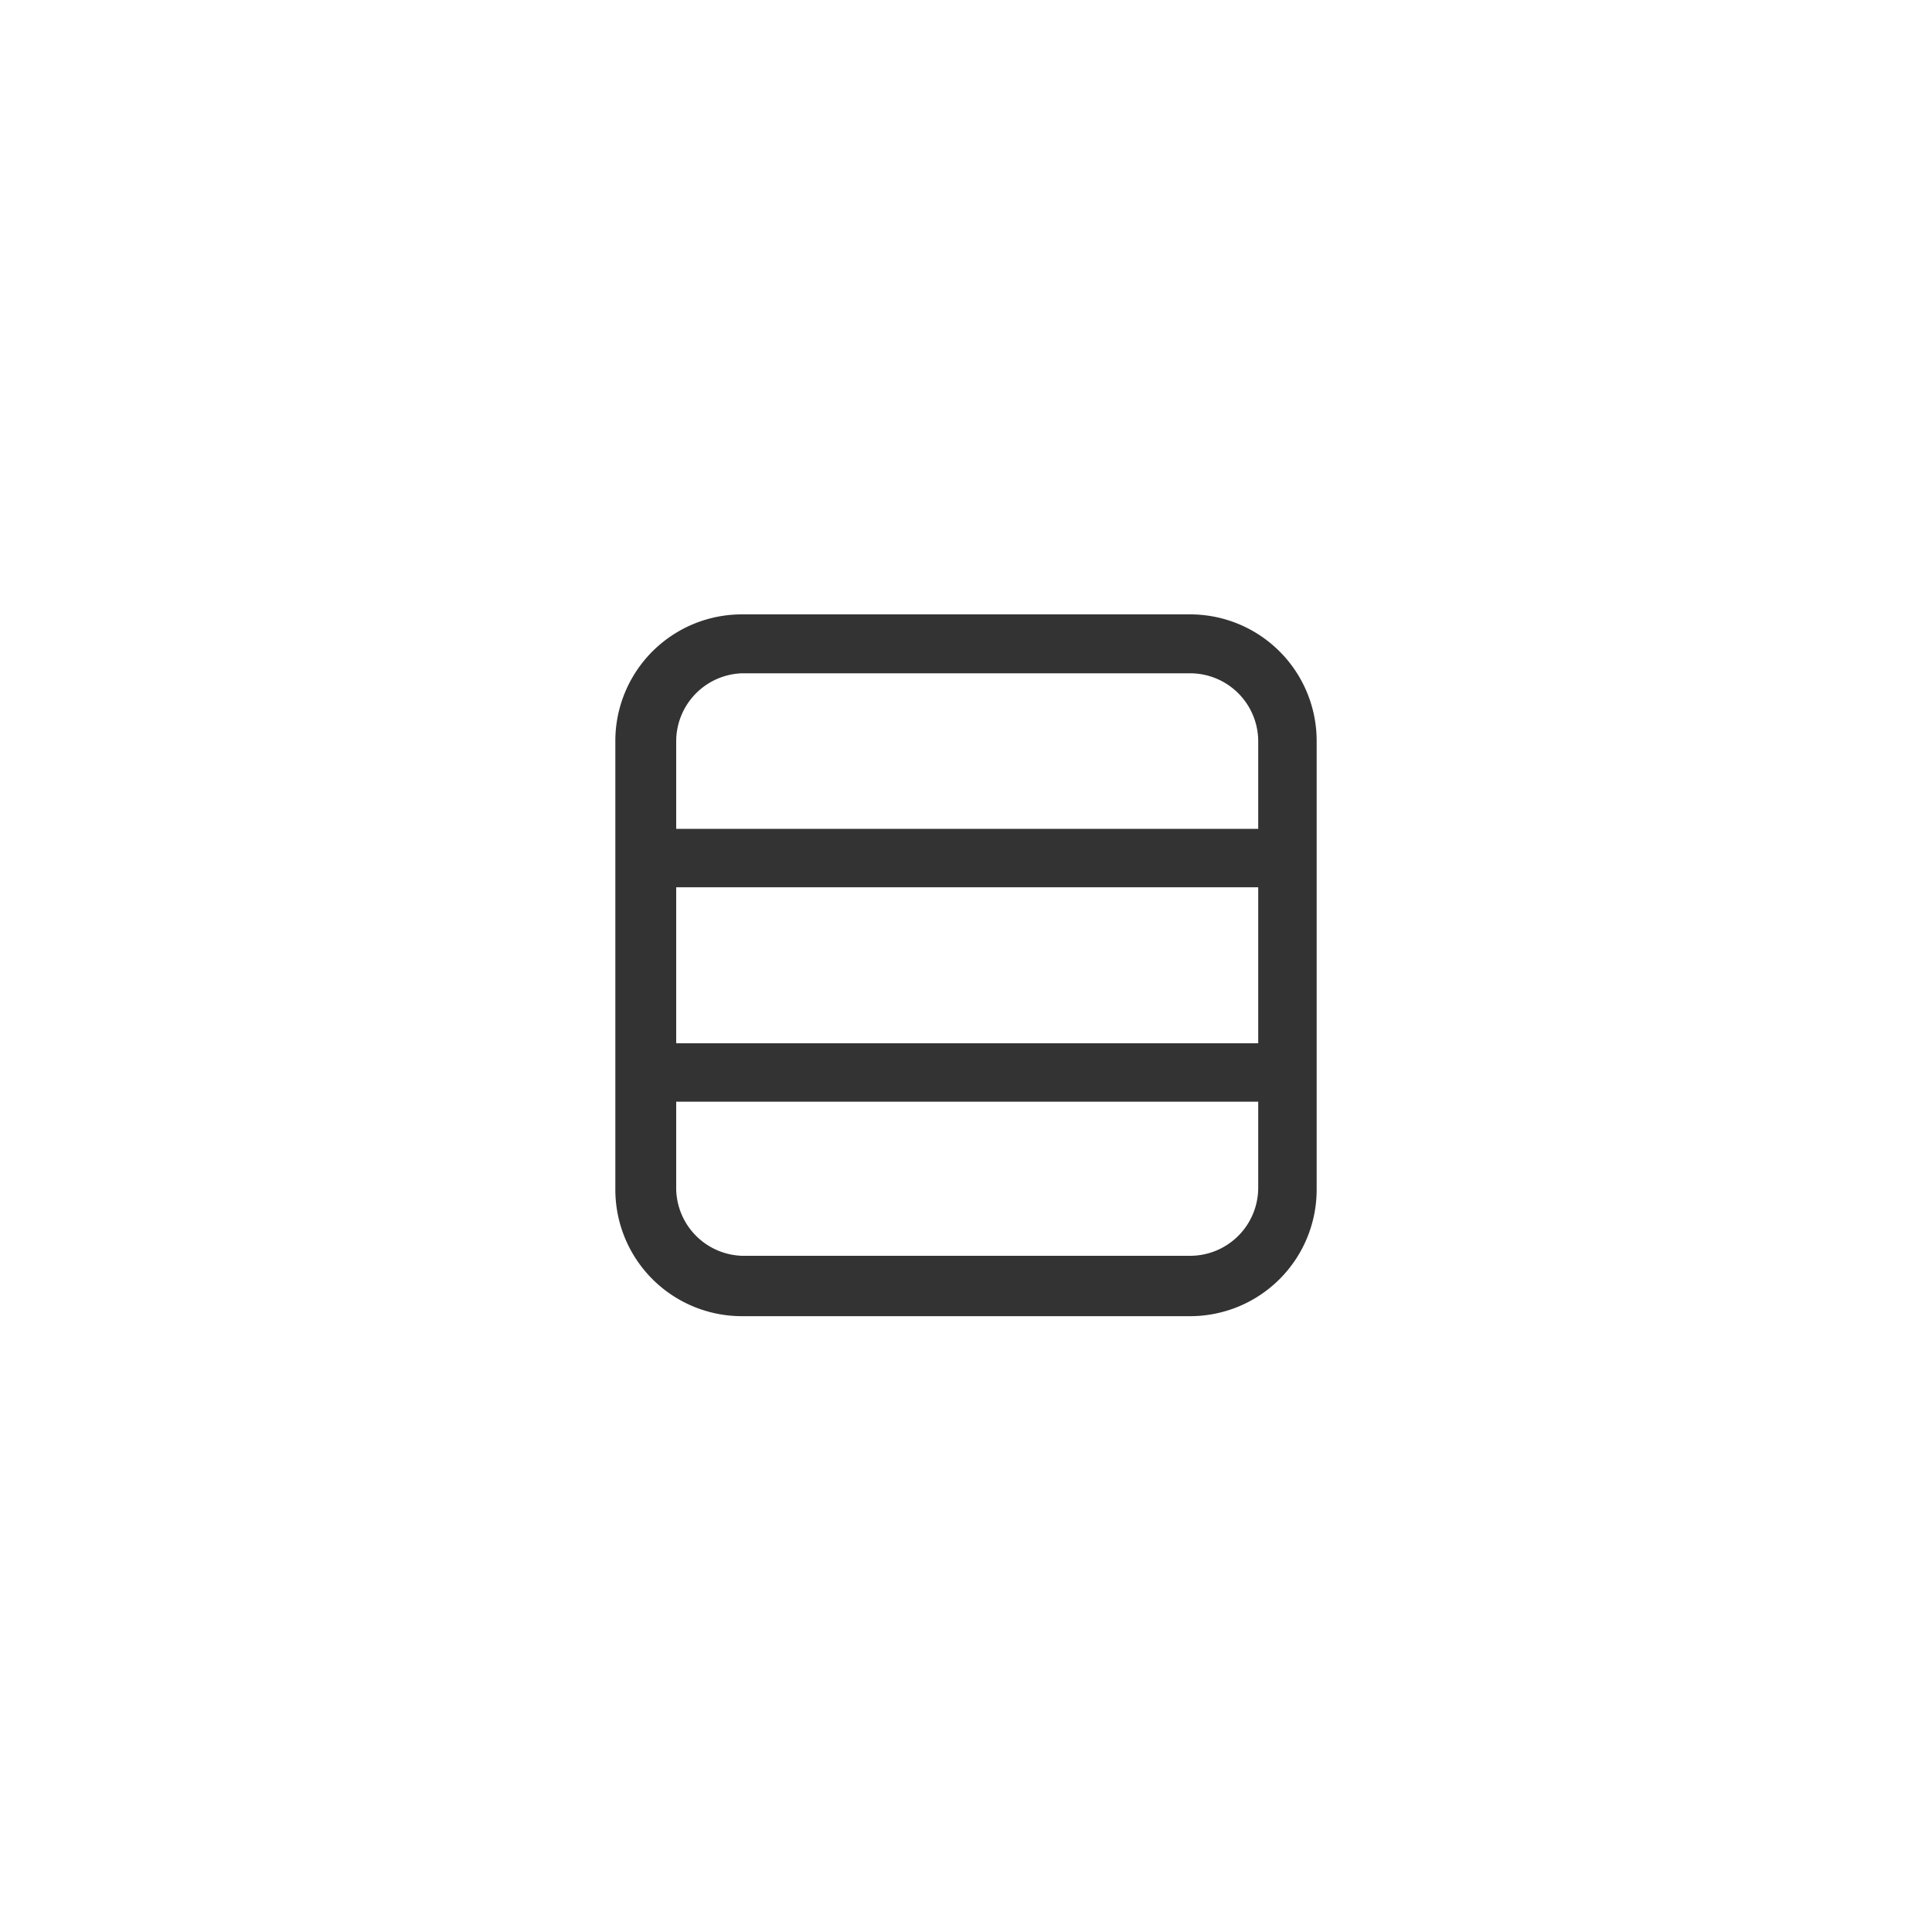 <svg id="icons" xmlns="http://www.w3.org/2000/svg" viewBox="0 0 40 40"><defs><style>.cls-1{fill:#333;}</style></defs><path class="cls-1" d="M12.74,15.35a2.62,2.62,0,0,1,2.62-2.63h9.28a2.62,2.62,0,0,1,2.62,2.63v9.28a2.62,2.62,0,0,1-2.62,2.62H15.36a2.62,2.62,0,0,1-2.62-2.62ZM26.05,21.6V18.37H14V21.6Zm0-4.44V15.35a1.41,1.41,0,0,0-1.41-1.41H15.36A1.41,1.41,0,0,0,14,15.35v1.81ZM24.64,26a1.41,1.41,0,0,0,1.41-1.41V22.81H14v1.82A1.41,1.41,0,0,0,15.36,26Z"/></svg>